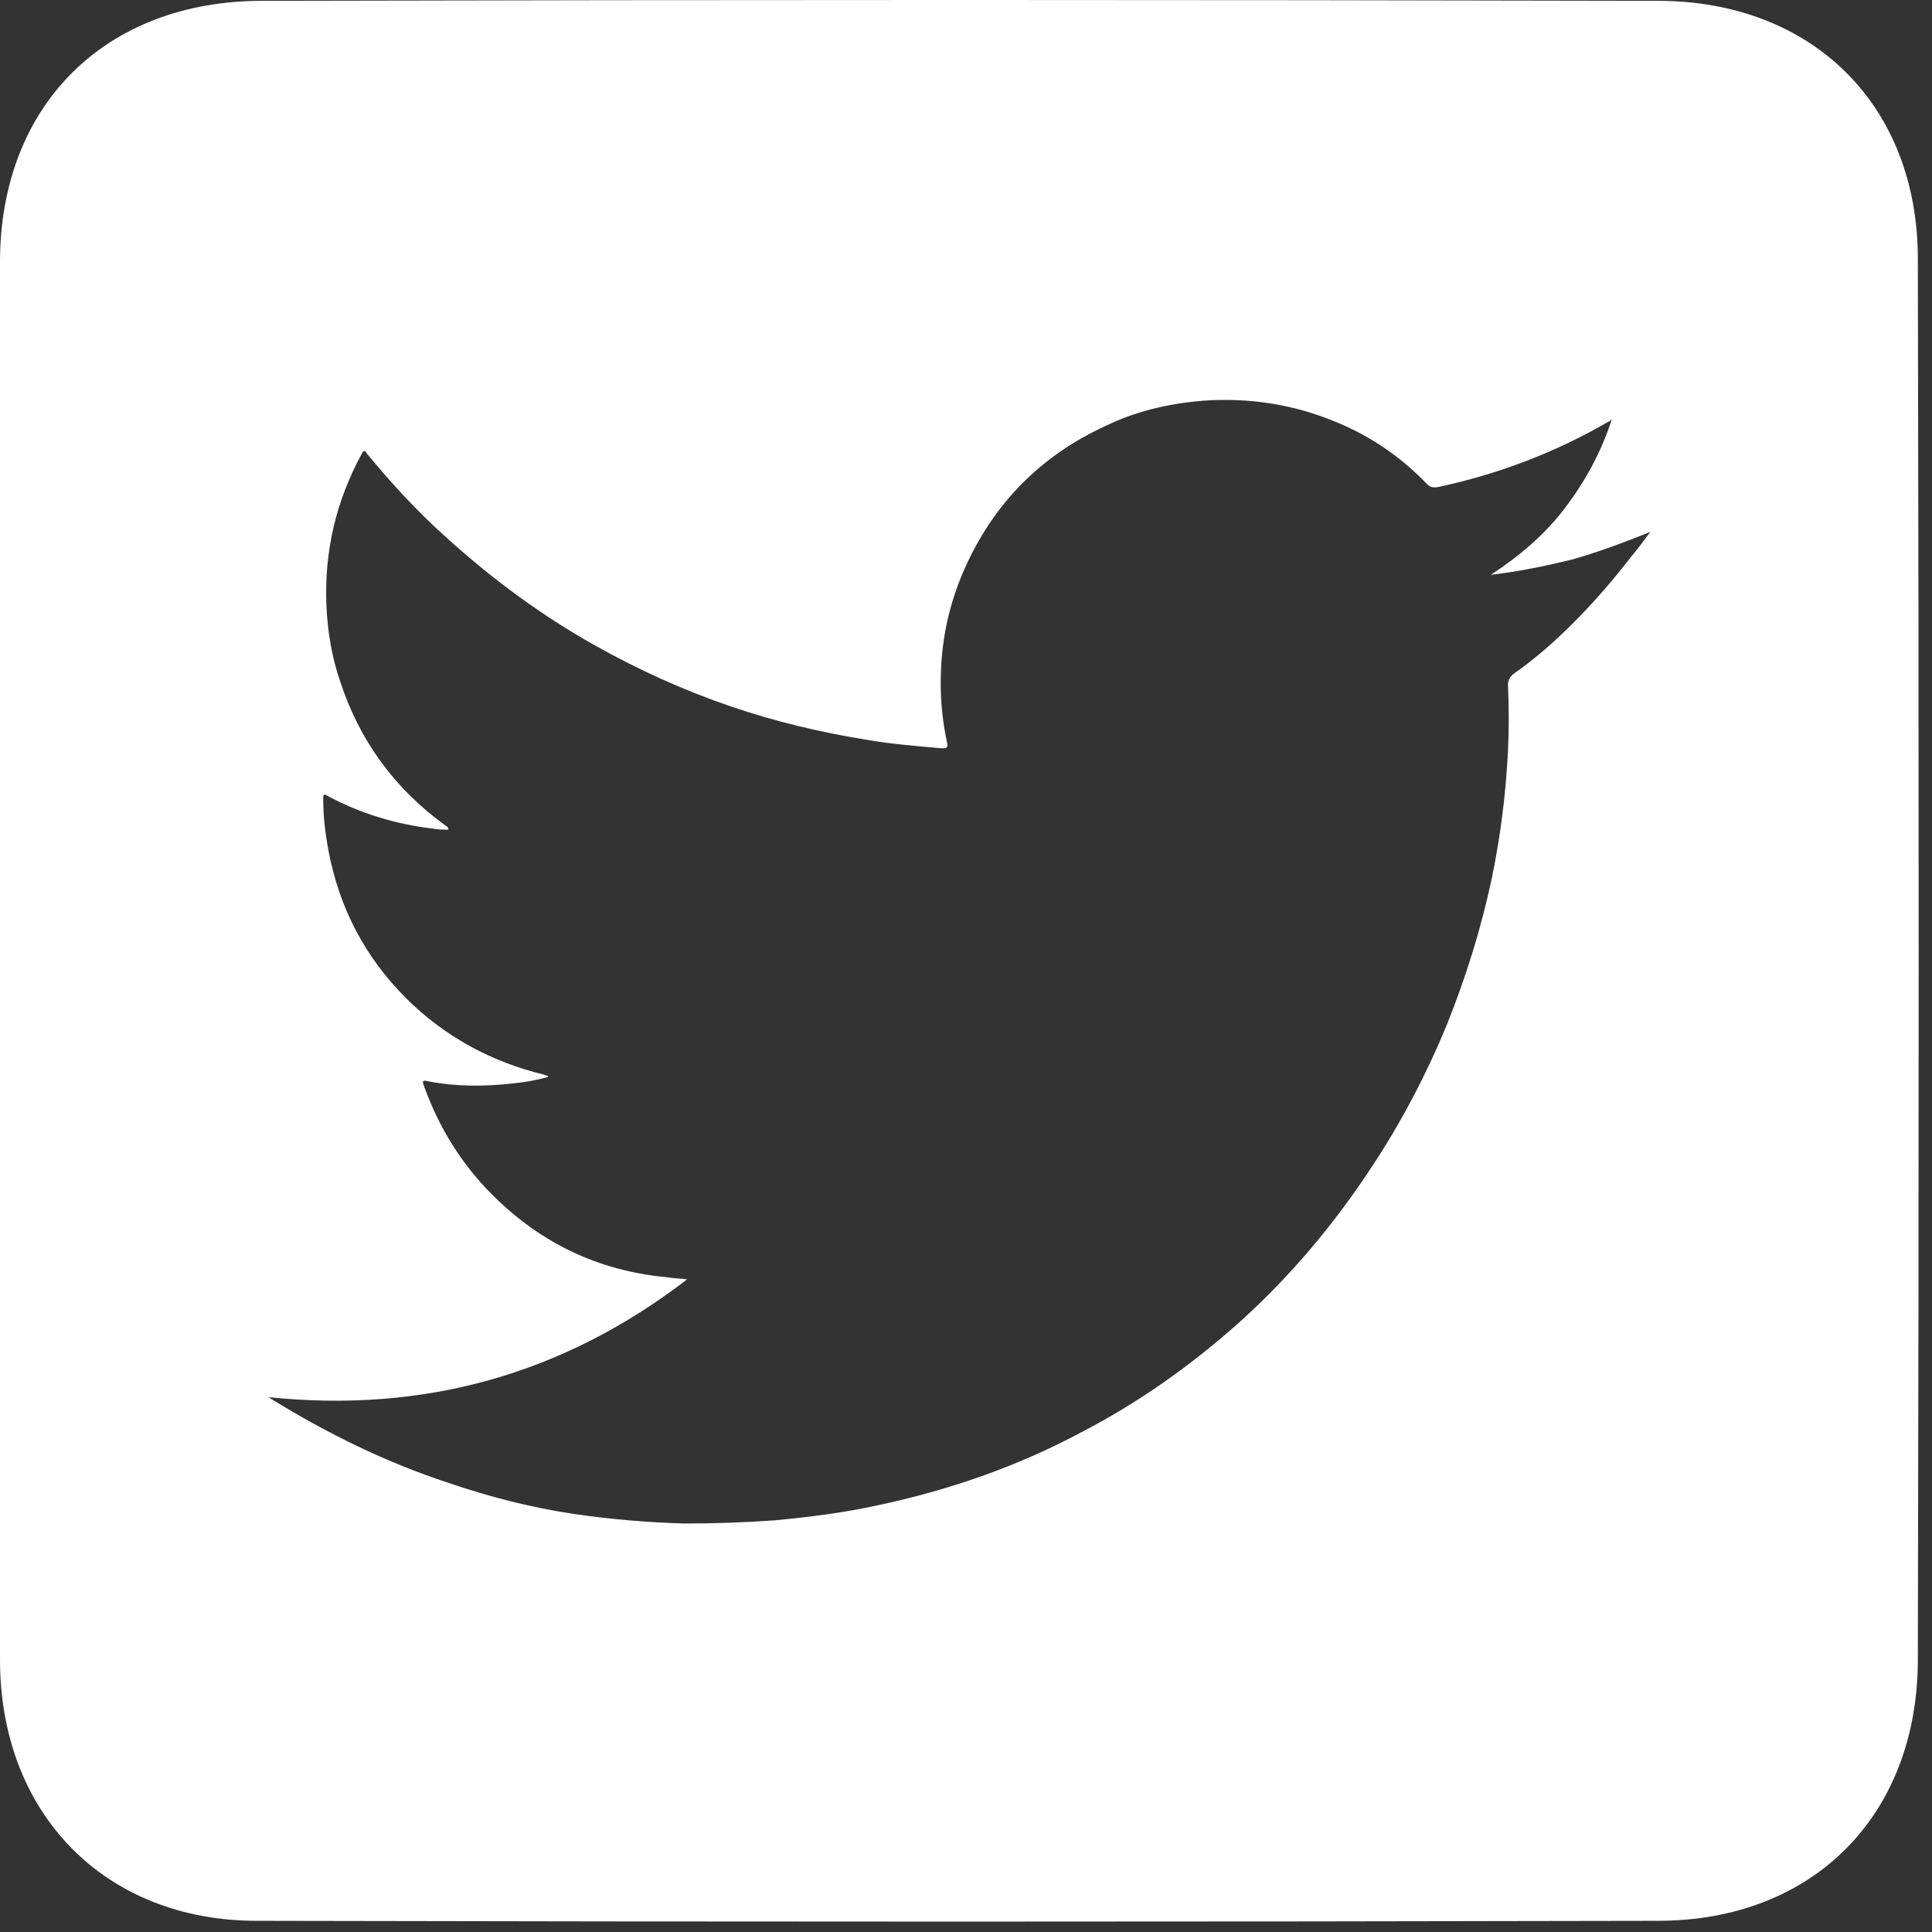 <svg width="33" height="33" viewBox="0 0 33 33" fill="none" xmlns="http://www.w3.org/2000/svg">
<rect x="0" y="0" width="33" height="33" fill="#333333" stroke="none"/>
<path d="M32.758 4.422C32.758 1.788 30.949 0.014 28.316 0.014C20.364 -0.005 12.431 -0.005 4.479 0.014C1.791 0.014 0 1.806 0 4.477C0 8.446 0 12.397 0 16.366C0 20.353 0 24.34 0 28.346C0 30.98 1.791 32.809 4.387 32.809C12.357 32.827 20.346 32.827 28.316 32.809C30.967 32.809 32.74 31.017 32.758 28.383C32.777 20.39 32.777 12.397 32.758 4.422ZM27.878 9.488C27.567 9.891 27.238 10.275 26.872 10.641C26.561 10.952 26.232 11.244 25.867 11.5C25.794 11.555 25.757 11.61 25.757 11.701C25.775 12.067 25.775 12.451 25.757 12.836C25.72 13.567 25.629 14.28 25.483 14.994C25.3 15.854 25.044 16.677 24.715 17.5C24.368 18.341 23.947 19.146 23.454 19.896C22.796 20.902 22.046 21.798 21.15 22.603C20.328 23.334 19.45 23.956 18.463 24.468C17.366 25.054 16.196 25.456 14.99 25.712C14.405 25.84 13.82 25.913 13.235 25.968C12.723 26.005 12.211 26.023 11.699 26.023C11.06 26.005 10.42 25.95 9.798 25.859C9.067 25.749 8.354 25.566 7.659 25.328C6.599 24.981 5.594 24.487 4.643 23.901C4.625 23.901 4.625 23.883 4.588 23.865C7.239 24.139 9.615 23.481 11.736 21.853C11.608 21.835 11.498 21.835 11.389 21.816C10.219 21.707 9.232 21.231 8.409 20.408C7.879 19.878 7.495 19.256 7.239 18.542C7.202 18.451 7.239 18.451 7.312 18.469C7.787 18.561 8.263 18.561 8.756 18.506C8.957 18.487 9.158 18.451 9.36 18.396C9.36 18.359 9.323 18.378 9.305 18.359C8.391 18.14 7.586 17.701 6.928 17.042C6.234 16.347 5.795 15.506 5.612 14.537C5.557 14.244 5.521 13.951 5.521 13.659C5.521 13.567 5.521 13.549 5.612 13.604C6.16 13.896 6.764 14.079 7.385 14.152C7.477 14.171 7.568 14.171 7.659 14.171C7.659 14.116 7.623 14.116 7.605 14.098C6.745 13.476 6.142 12.653 5.813 11.647C5.667 11.226 5.594 10.787 5.575 10.33C5.539 9.415 5.74 8.556 6.179 7.751C6.215 7.678 6.234 7.696 6.27 7.751C6.691 8.263 7.148 8.757 7.641 9.196C8.409 9.891 9.25 10.513 10.164 11.025C10.913 11.445 11.681 11.793 12.486 12.067C13.235 12.323 14.003 12.506 14.789 12.634C15.209 12.707 15.648 12.744 16.087 12.781C16.16 12.781 16.196 12.781 16.178 12.689C16.105 12.36 16.068 12.012 16.068 11.665C16.068 10.988 16.196 10.348 16.471 9.726C16.964 8.61 17.768 7.787 18.884 7.275C19.45 7.001 20.053 6.873 20.675 6.836C21.498 6.8 22.265 6.946 23.015 7.293C23.527 7.531 23.984 7.86 24.368 8.263C24.422 8.318 24.477 8.336 24.569 8.318C25.592 8.098 26.561 7.732 27.475 7.202C27.494 7.202 27.494 7.184 27.53 7.165C27.347 7.732 27.073 8.226 26.726 8.684C26.378 9.141 25.94 9.507 25.465 9.818C25.94 9.763 26.378 9.671 26.835 9.562C27.293 9.433 27.731 9.269 28.188 9.086C28.079 9.232 27.987 9.36 27.878 9.488Z" fill="white"/>
</svg>
